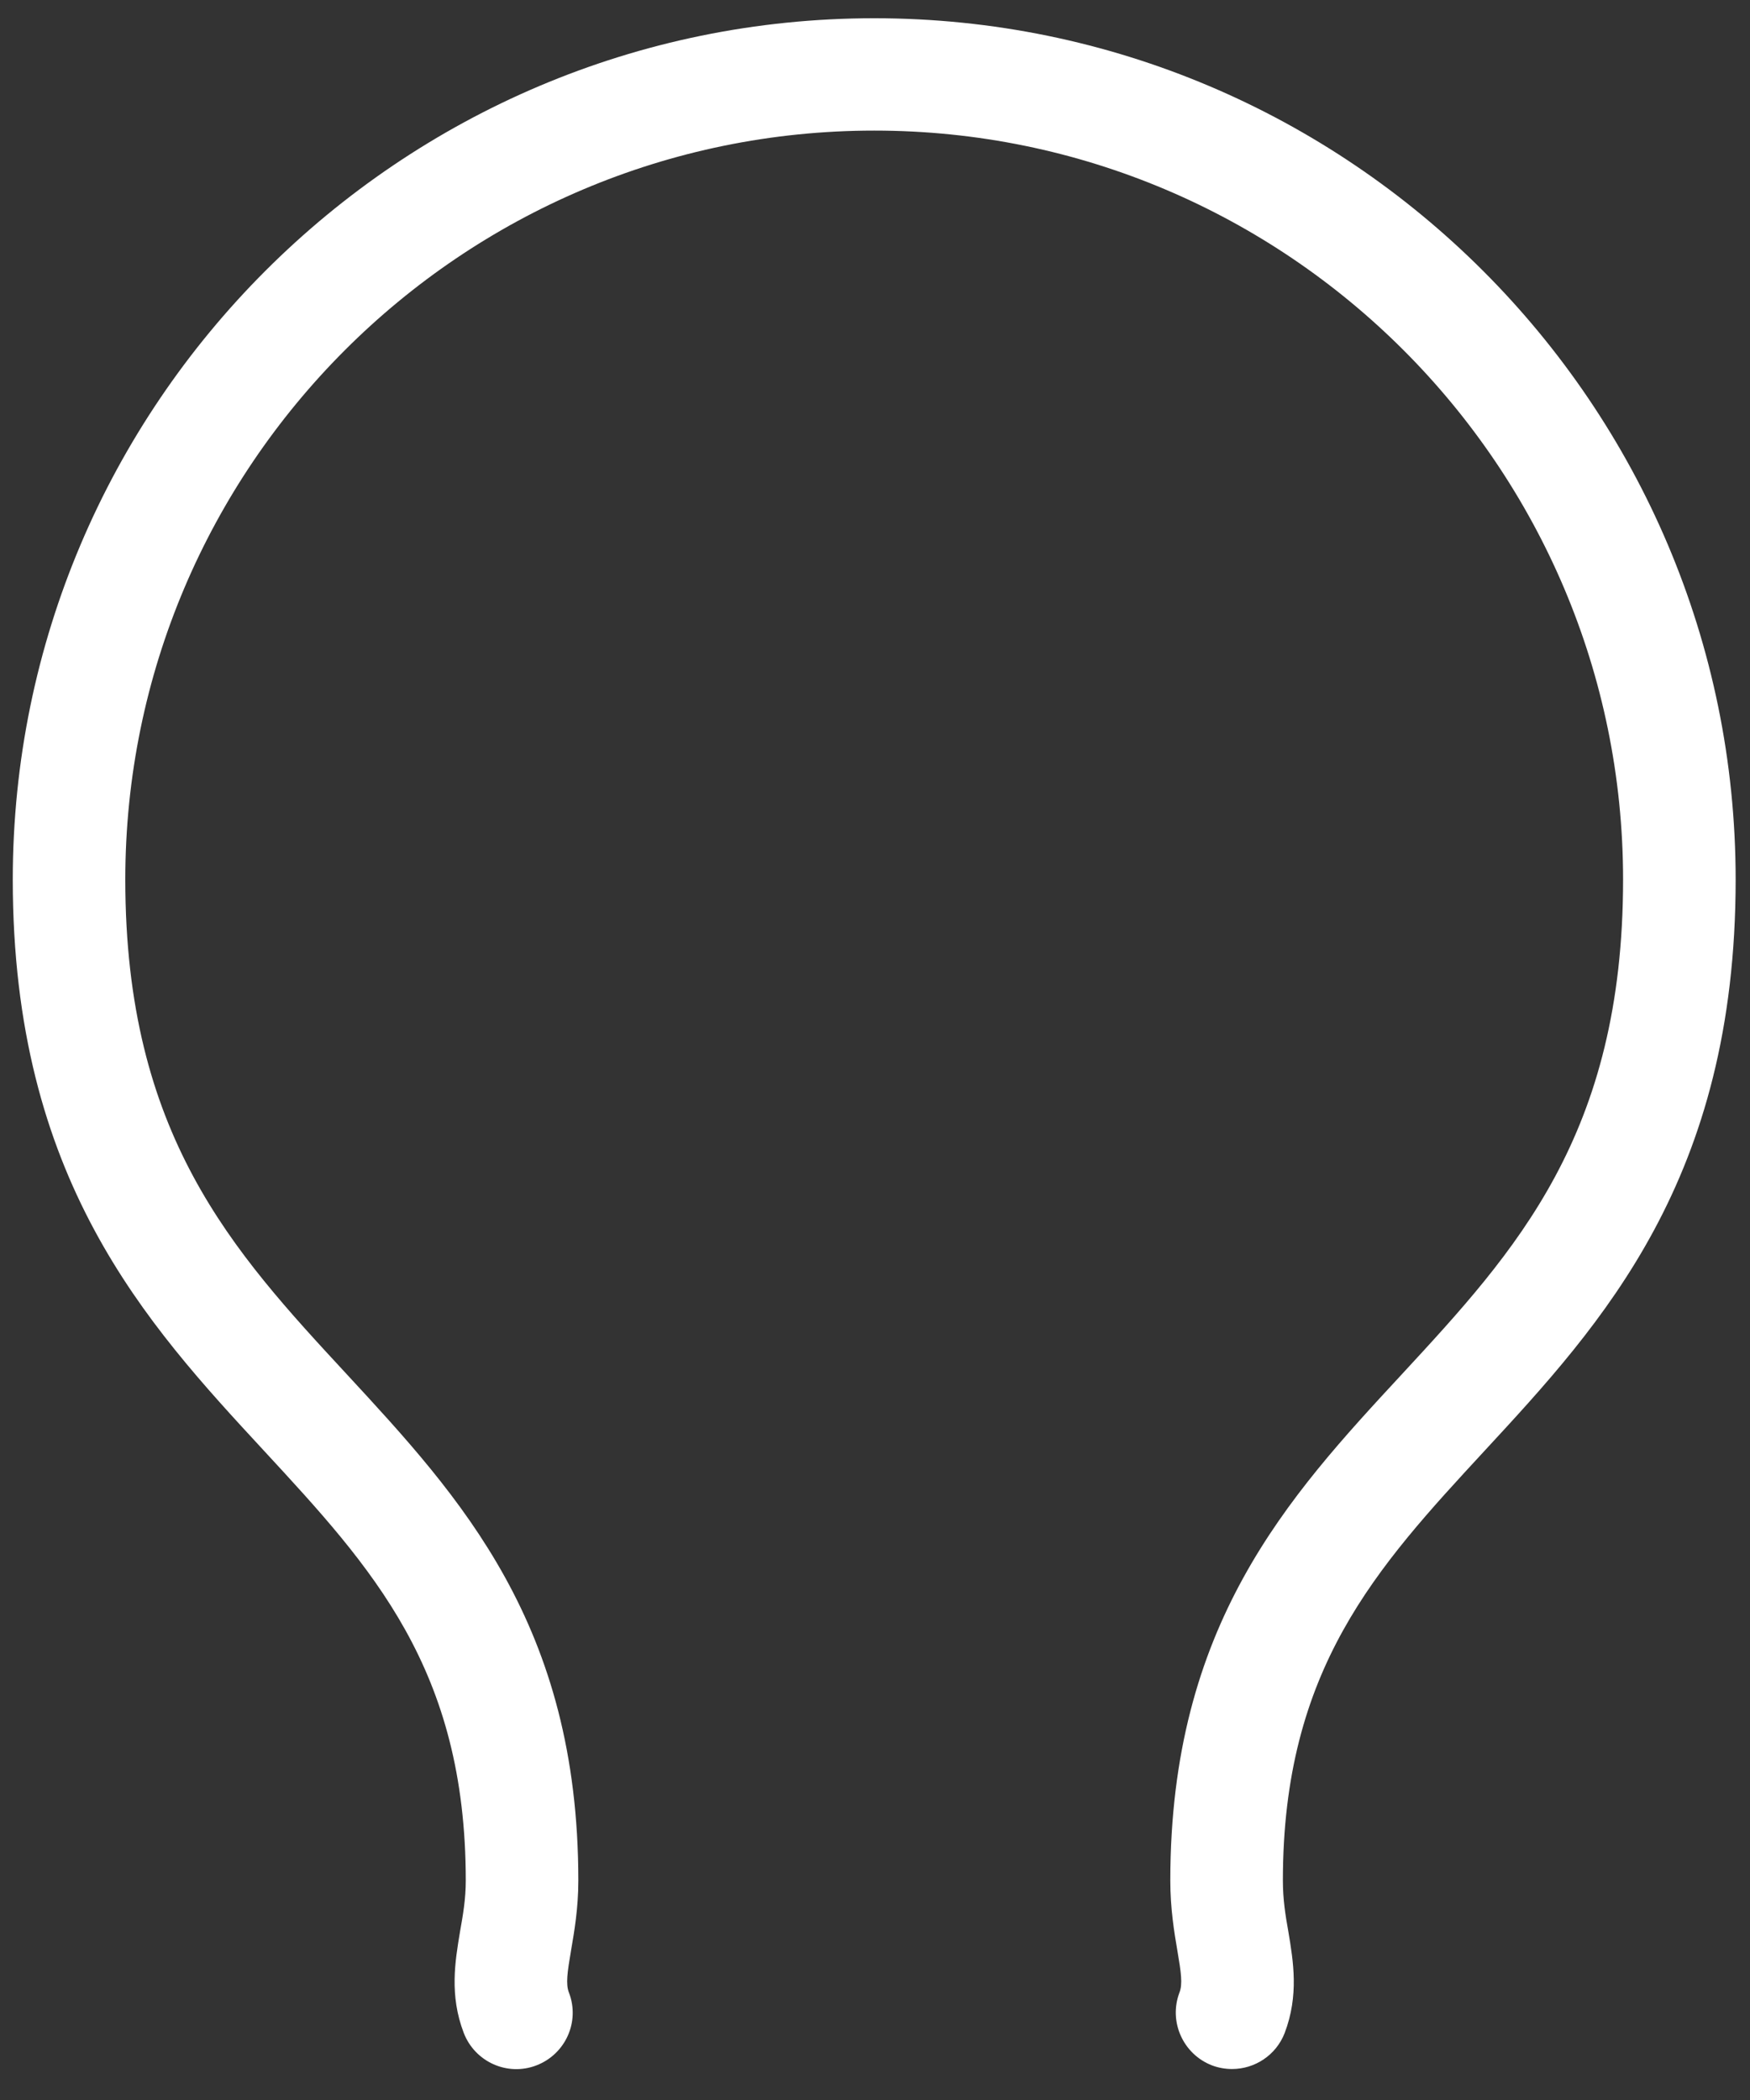 <svg width="40" height="48" viewBox="0 0 40 48" fill="none" xmlns="http://www.w3.org/2000/svg">
<rect x="0" y="0" width="40" height="48" fill="#333333" stroke="none"/>
<path fill-rule="evenodd" clip-rule="evenodd" d="M28.161 47.292C28.01 47.292 27.854 47.266 27.703 47.209C27.041 46.953 26.708 46.209 26.958 45.547C27.036 45.349 26.995 45.078 26.911 44.584C26.838 44.157 26.75 43.625 26.75 42.985C26.75 37.141 29.437 34.224 32.047 31.407C34.646 28.594 37.099 25.938 37.099 20.105C37.099 10.662 29.422 2.985 19.984 2.985C10.541 2.985 2.864 10.662 2.864 20.105C2.864 25.938 5.318 28.594 7.922 31.407C10.526 34.224 13.219 37.136 13.219 42.985C13.219 43.625 13.125 44.157 13.052 44.584C12.969 45.078 12.927 45.349 13.005 45.547C13.26 46.209 12.927 46.953 12.26 47.209C11.599 47.464 10.854 47.13 10.599 46.464C10.271 45.605 10.401 44.834 10.515 44.151C10.583 43.766 10.646 43.407 10.646 42.985C10.646 38.146 8.505 35.834 6.031 33.157C3.338 30.245 0.292 26.948 0.292 20.105C0.292 9.25 9.125 0.417 19.984 0.417C30.838 0.417 39.672 9.25 39.672 20.105C39.672 26.948 36.625 30.25 33.932 33.162C31.458 35.839 29.323 38.151 29.323 42.985C29.323 43.412 29.38 43.771 29.448 44.151C29.562 44.834 29.692 45.605 29.364 46.469C29.166 46.98 28.677 47.292 28.161 47.292Z" fill="white"/>
</svg>
